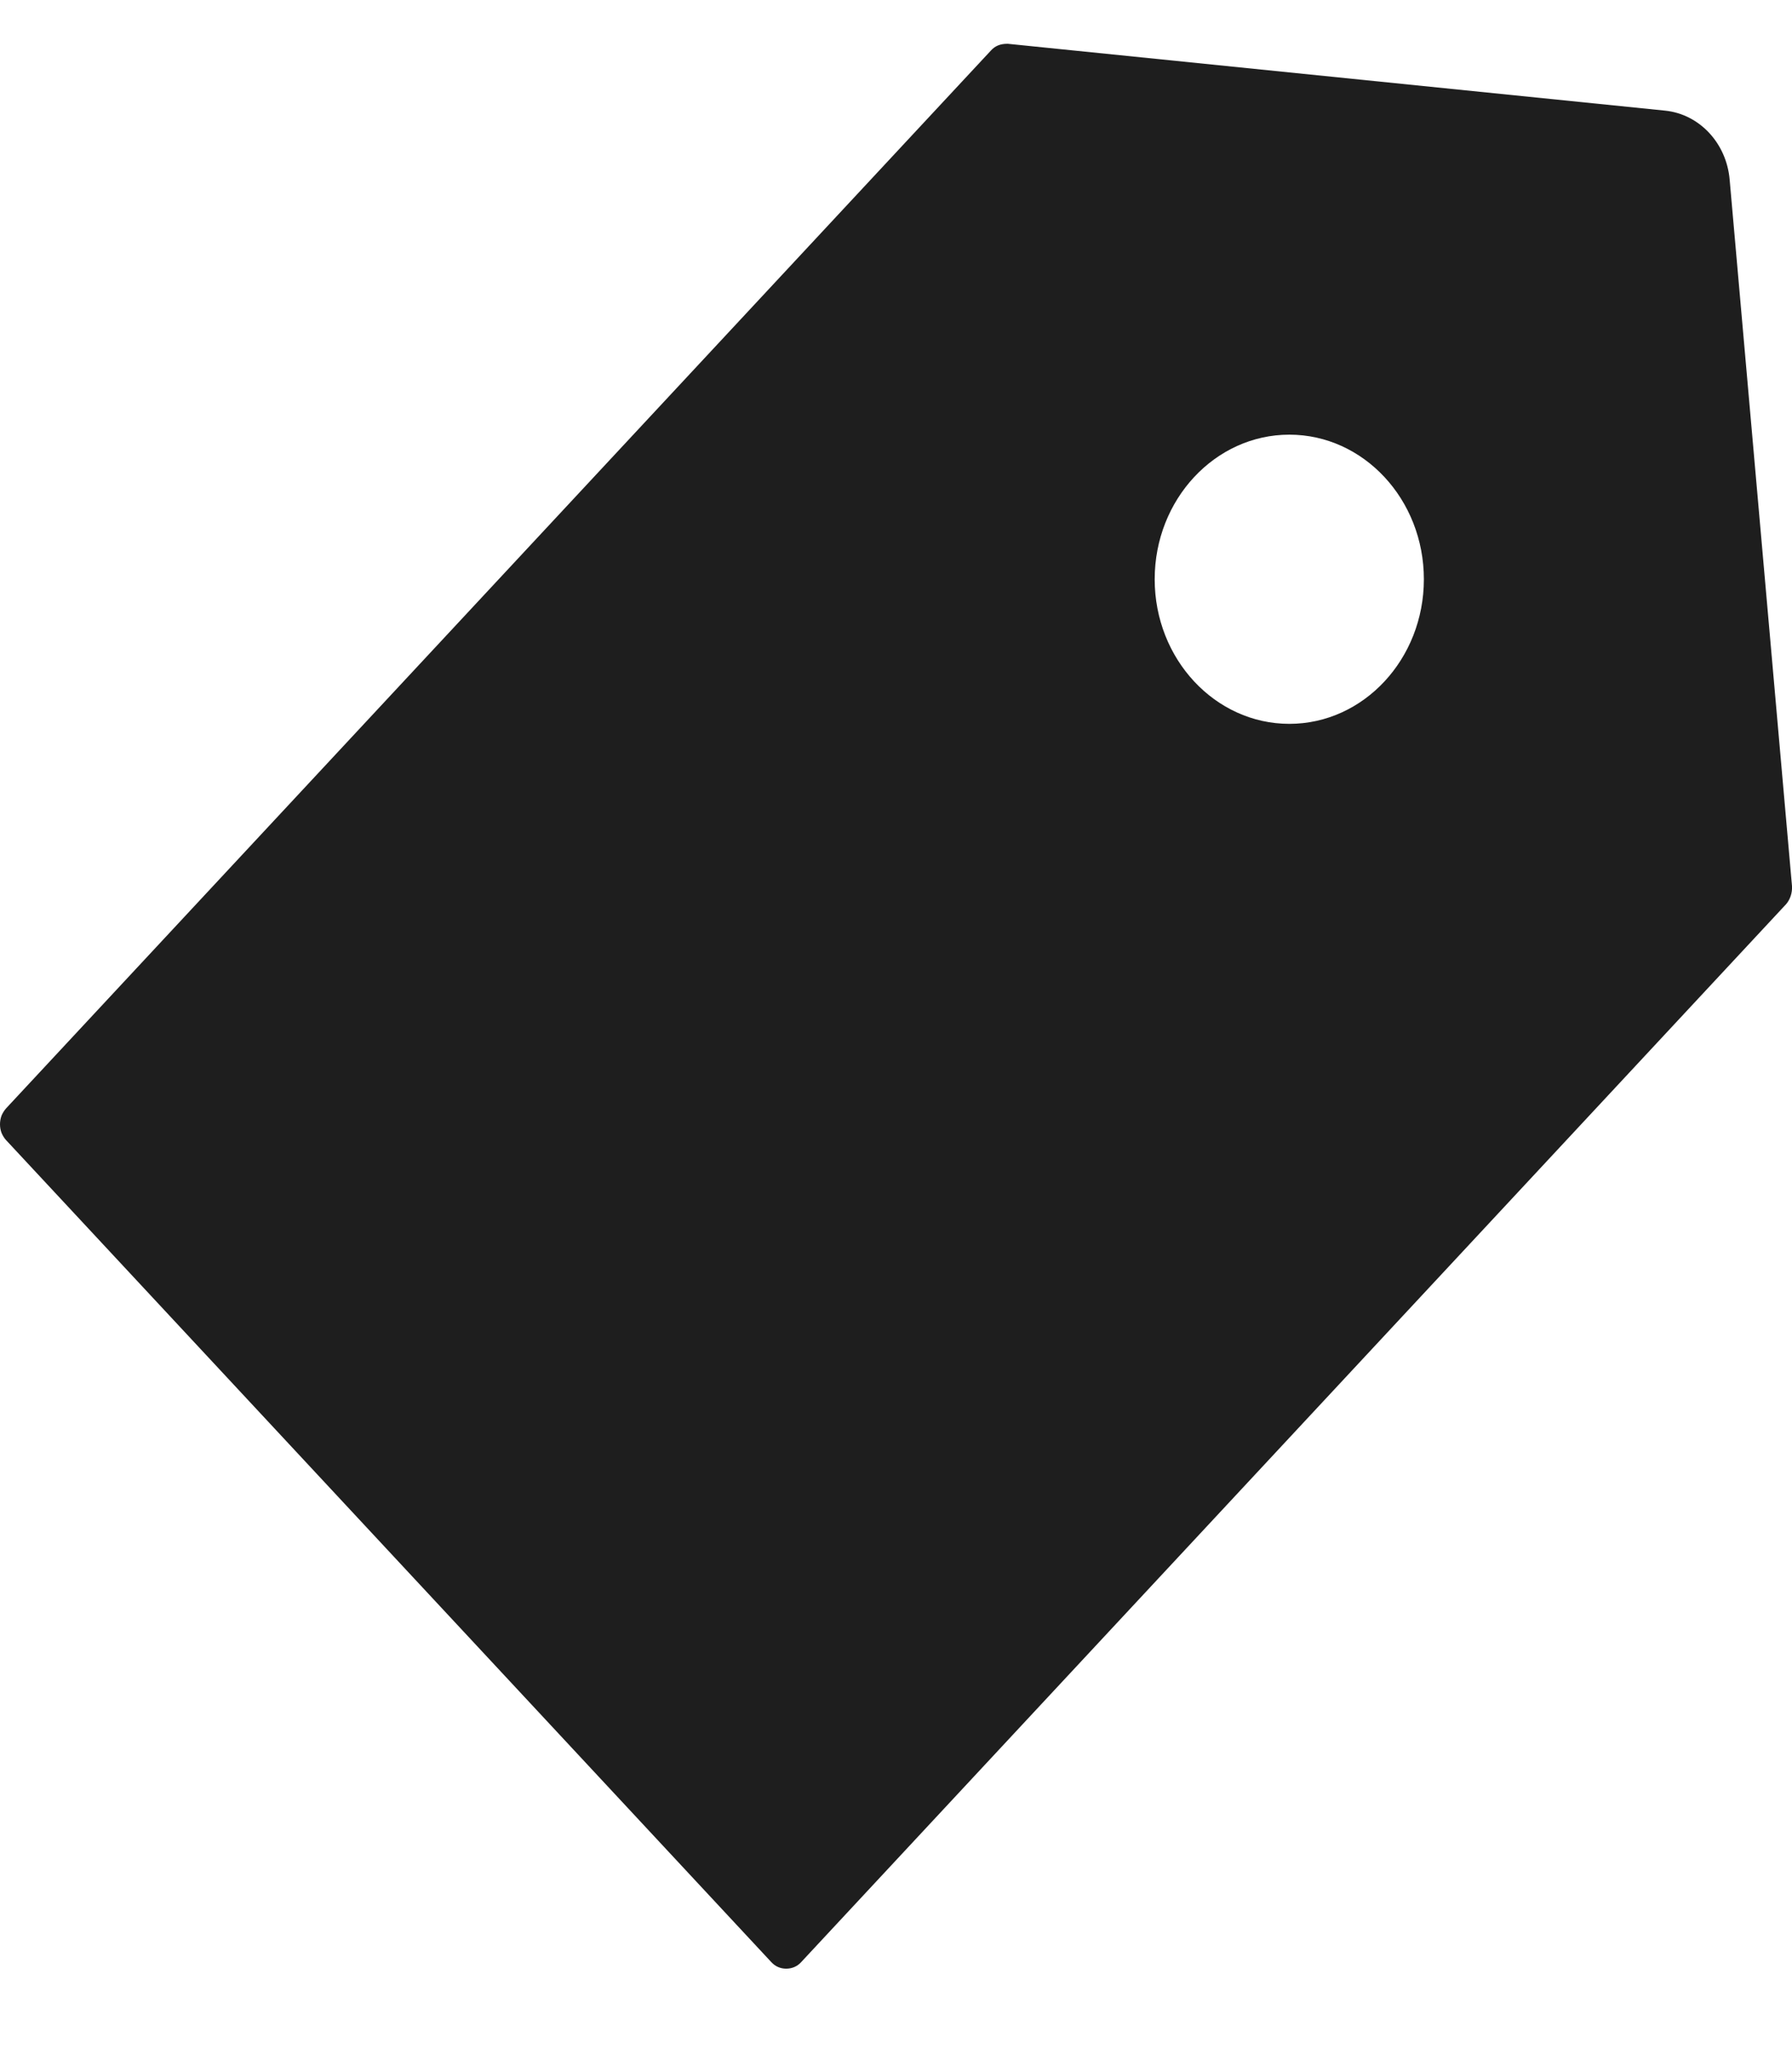 <svg width="14" height="16" viewBox="0 0 14 16" fill="none" xmlns="http://www.w3.org/2000/svg">
<path d="M14 6.919L13.513 1.404C13.489 1.118 13.277 0.892 13.01 0.864L7.874 0.342H7.868C7.815 0.342 7.774 0.359 7.743 0.393L0.048 8.654C0.033 8.671 0.021 8.69 0.012 8.711C0.004 8.733 0 8.756 0 8.779C0 8.802 0.004 8.825 0.012 8.846C0.021 8.867 0.033 8.887 0.048 8.903L6.026 15.321C6.057 15.355 6.098 15.372 6.142 15.372C6.187 15.372 6.228 15.355 6.259 15.321L13.954 7.06C13.986 7.023 14.003 6.971 14 6.919V6.919ZM10.073 5.652C9.493 5.652 9.021 5.146 9.021 4.523C9.021 3.9 9.493 3.394 10.073 3.394C10.653 3.394 11.124 3.9 11.124 4.523C11.124 5.146 10.653 5.652 10.073 5.652Z" fill="#1E1E1E"/>
</svg>
